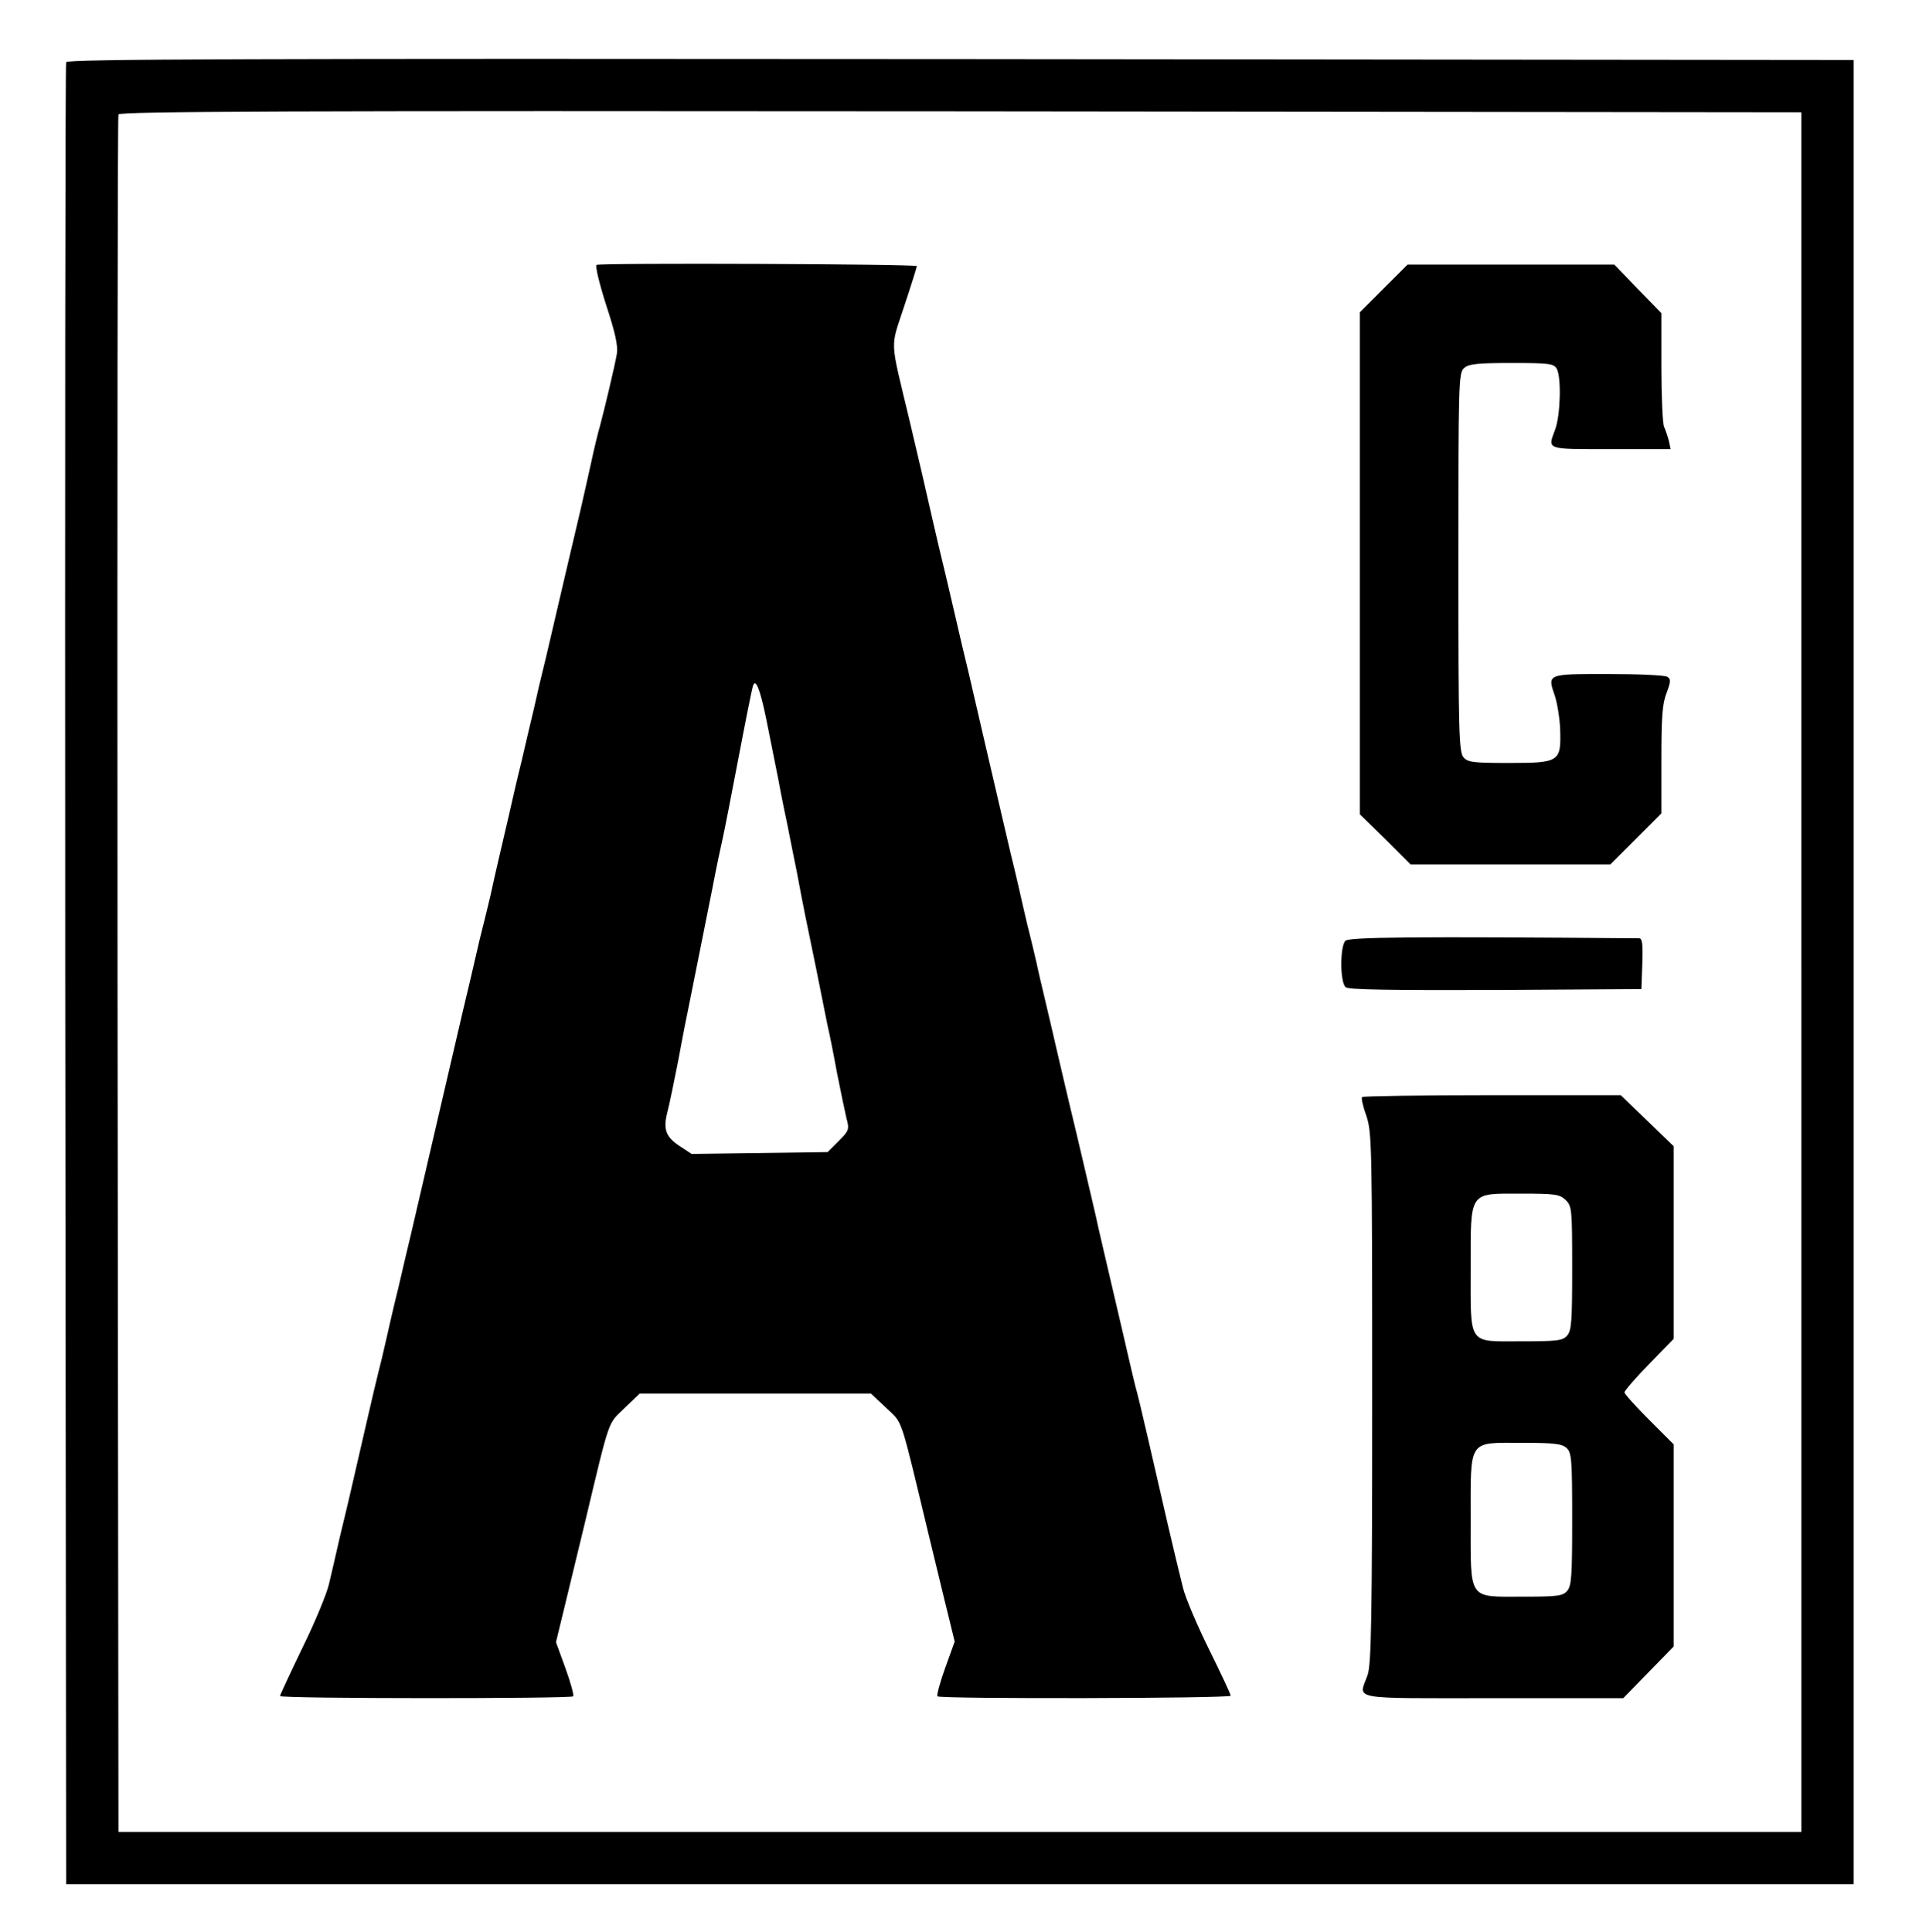 <?xml version="1.0" standalone="no"?>
<!DOCTYPE svg PUBLIC "-//W3C//DTD SVG 20010904//EN"
 "http://www.w3.org/TR/2001/REC-SVG-20010904/DTD/svg10.dtd">
<svg version="1.0" xmlns="http://www.w3.org/2000/svg"
 width="626pt" height="628pt" viewBox="0 0 626 628"
 preserveAspectRatio="xMidYMid meet">

<g transform="translate(0,628) scale(0.1,-0.1)"
fill="#000000" stroke="none">
<path d="M215 6078 c-3 -7 -4 -1343 -3 -2968 l3 -2955 2905 0 2905 0 0 2965 0
2965 -2903 3 c-2317 2 -2904 0 -2907 -10z m5640 -2958 l0 -2795 -2735 0 -2735
0 -3 2785 c-1 1532 0 2791 3 2798 3 10 556 12 2737 10 l2733 -3 0 -2795z"/>
<path d="M1939 5419 c-5 -3 9 -61 31 -130 30 -91 39 -133 35 -159 -7 -41 -43
-191 -55 -235 -5 -16 -19 -73 -30 -125 -25 -113 -40 -178 -75 -325 -14 -60
-30 -128 -35 -150 -5 -22 -21 -89 -35 -150 -15 -60 -33 -137 -40 -170 -8 -33
-26 -109 -40 -170 -15 -60 -33 -139 -41 -175 -32 -137 -45 -192 -59 -257 -9
-38 -20 -84 -25 -103 -5 -19 -16 -64 -24 -100 -8 -36 -26 -112 -40 -170 -29
-123 -110 -474 -171 -735 -8 -33 -26 -109 -40 -170 -15 -60 -33 -139 -41 -175
-8 -36 -19 -81 -24 -100 -5 -19 -23 -96 -40 -170 -54 -235 -58 -253 -84 -360
-13 -58 -30 -130 -37 -160 -7 -30 -45 -123 -86 -206 -40 -83 -73 -154 -73
-157 0 -9 945 -9 953 -1 3 3 -8 44 -25 91 l-31 85 27 111 c15 62 45 186 67
277 82 344 74 320 128 372 l50 48 376 0 376 0 50 -47 c55 -53 42 -15 139 -418
23 -93 50 -208 62 -255 l21 -86 -31 -86 c-17 -47 -28 -89 -25 -92 10 -9 953
-7 953 2 0 5 -32 73 -71 152 -39 79 -77 169 -84 199 -28 112 -70 294 -115 491
-17 74 -35 149 -40 165 -4 17 -13 53 -19 80 -6 28 -29 124 -50 215 -21 91 -49
208 -60 260 -30 128 -54 233 -86 365 -14 61 -33 139 -41 175 -8 36 -24 103
-35 150 -11 47 -25 105 -30 130 -6 25 -14 61 -19 80 -5 19 -16 64 -24 100 -8
36 -26 115 -41 175 -14 61 -30 128 -35 150 -22 93 -74 319 -101 435 -17 69
-34 143 -39 165 -5 22 -21 90 -35 150 -15 61 -33 138 -41 173 -30 133 -44 192
-77 332 -66 277 -64 233 -18 375 23 69 41 127 41 130 0 7 -1030 11 -1041 4z
m551 -1474 c11 -55 29 -145 40 -200 10 -55 24 -122 30 -150 5 -27 19 -95 30
-150 10 -55 23 -120 28 -145 5 -25 21 -103 36 -175 14 -71 30 -150 35 -175 6
-25 20 -94 31 -155 12 -60 26 -128 31 -149 10 -37 9 -41 -25 -75 l-36 -36
-221 -3 -221 -3 -38 25 c-46 30 -55 55 -41 110 6 22 22 100 36 171 13 72 31
162 39 200 8 39 21 106 30 150 9 44 27 136 41 205 13 69 29 143 34 165 5 22
28 139 51 260 23 121 44 226 47 234 8 29 23 -7 43 -104z"/>
<path d="M4497 5342 l-77 -77 0 -816 0 -816 83 -81 82 -82 324 0 325 0 83 83
83 83 0 174 c0 139 3 183 17 218 14 37 14 45 2 52 -7 5 -94 9 -192 9 -201 0
-198 1 -173 -72 8 -25 16 -75 17 -111 3 -102 -3 -106 -166 -106 -115 0 -134 2
-148 18 -15 17 -17 75 -17 634 0 583 1 616 18 631 15 14 42 17 155 17 125 0
137 -2 147 -19 15 -28 12 -149 -5 -196 -25 -68 -34 -65 180 -65 l195 0 -6 28
c-4 15 -11 35 -15 44 -5 9 -9 96 -9 193 l0 177 -77 79 -76 79 -336 0 -336 0
-78 -78z"/>
<path d="M4373 3222 c-18 -18 -18 -136 1 -151 9 -8 146 -10 487 -9 l474 3 3
83 c2 62 0 82 -10 82 -728 6 -943 4 -955 -8z"/>
<path d="M4427 2714 c-3 -3 3 -31 14 -61 18 -54 19 -94 19 -917 0 -724 -3
-867 -15 -901 -29 -82 -67 -75 408 -75 l423 0 82 84 82 84 0 329 0 328 -80 80
c-44 44 -80 84 -80 89 0 5 36 47 80 92 l80 82 0 313 0 313 -86 83 -86 83 -417
0 c-230 0 -420 -3 -424 -6z m661 -334 c21 -20 22 -28 22 -222 0 -173 -2 -204
-17 -220 -14 -16 -33 -18 -149 -18 -175 0 -164 -16 -164 239 0 252 -7 241 165
241 108 0 124 -2 143 -20z m4 -807 c16 -15 18 -36 18 -231 0 -186 -2 -218 -17
-234 -14 -16 -33 -18 -144 -18 -179 0 -169 -15 -169 250 0 265 -10 250 167
250 104 0 130 -3 145 -17z"/>
</g>
</svg>
